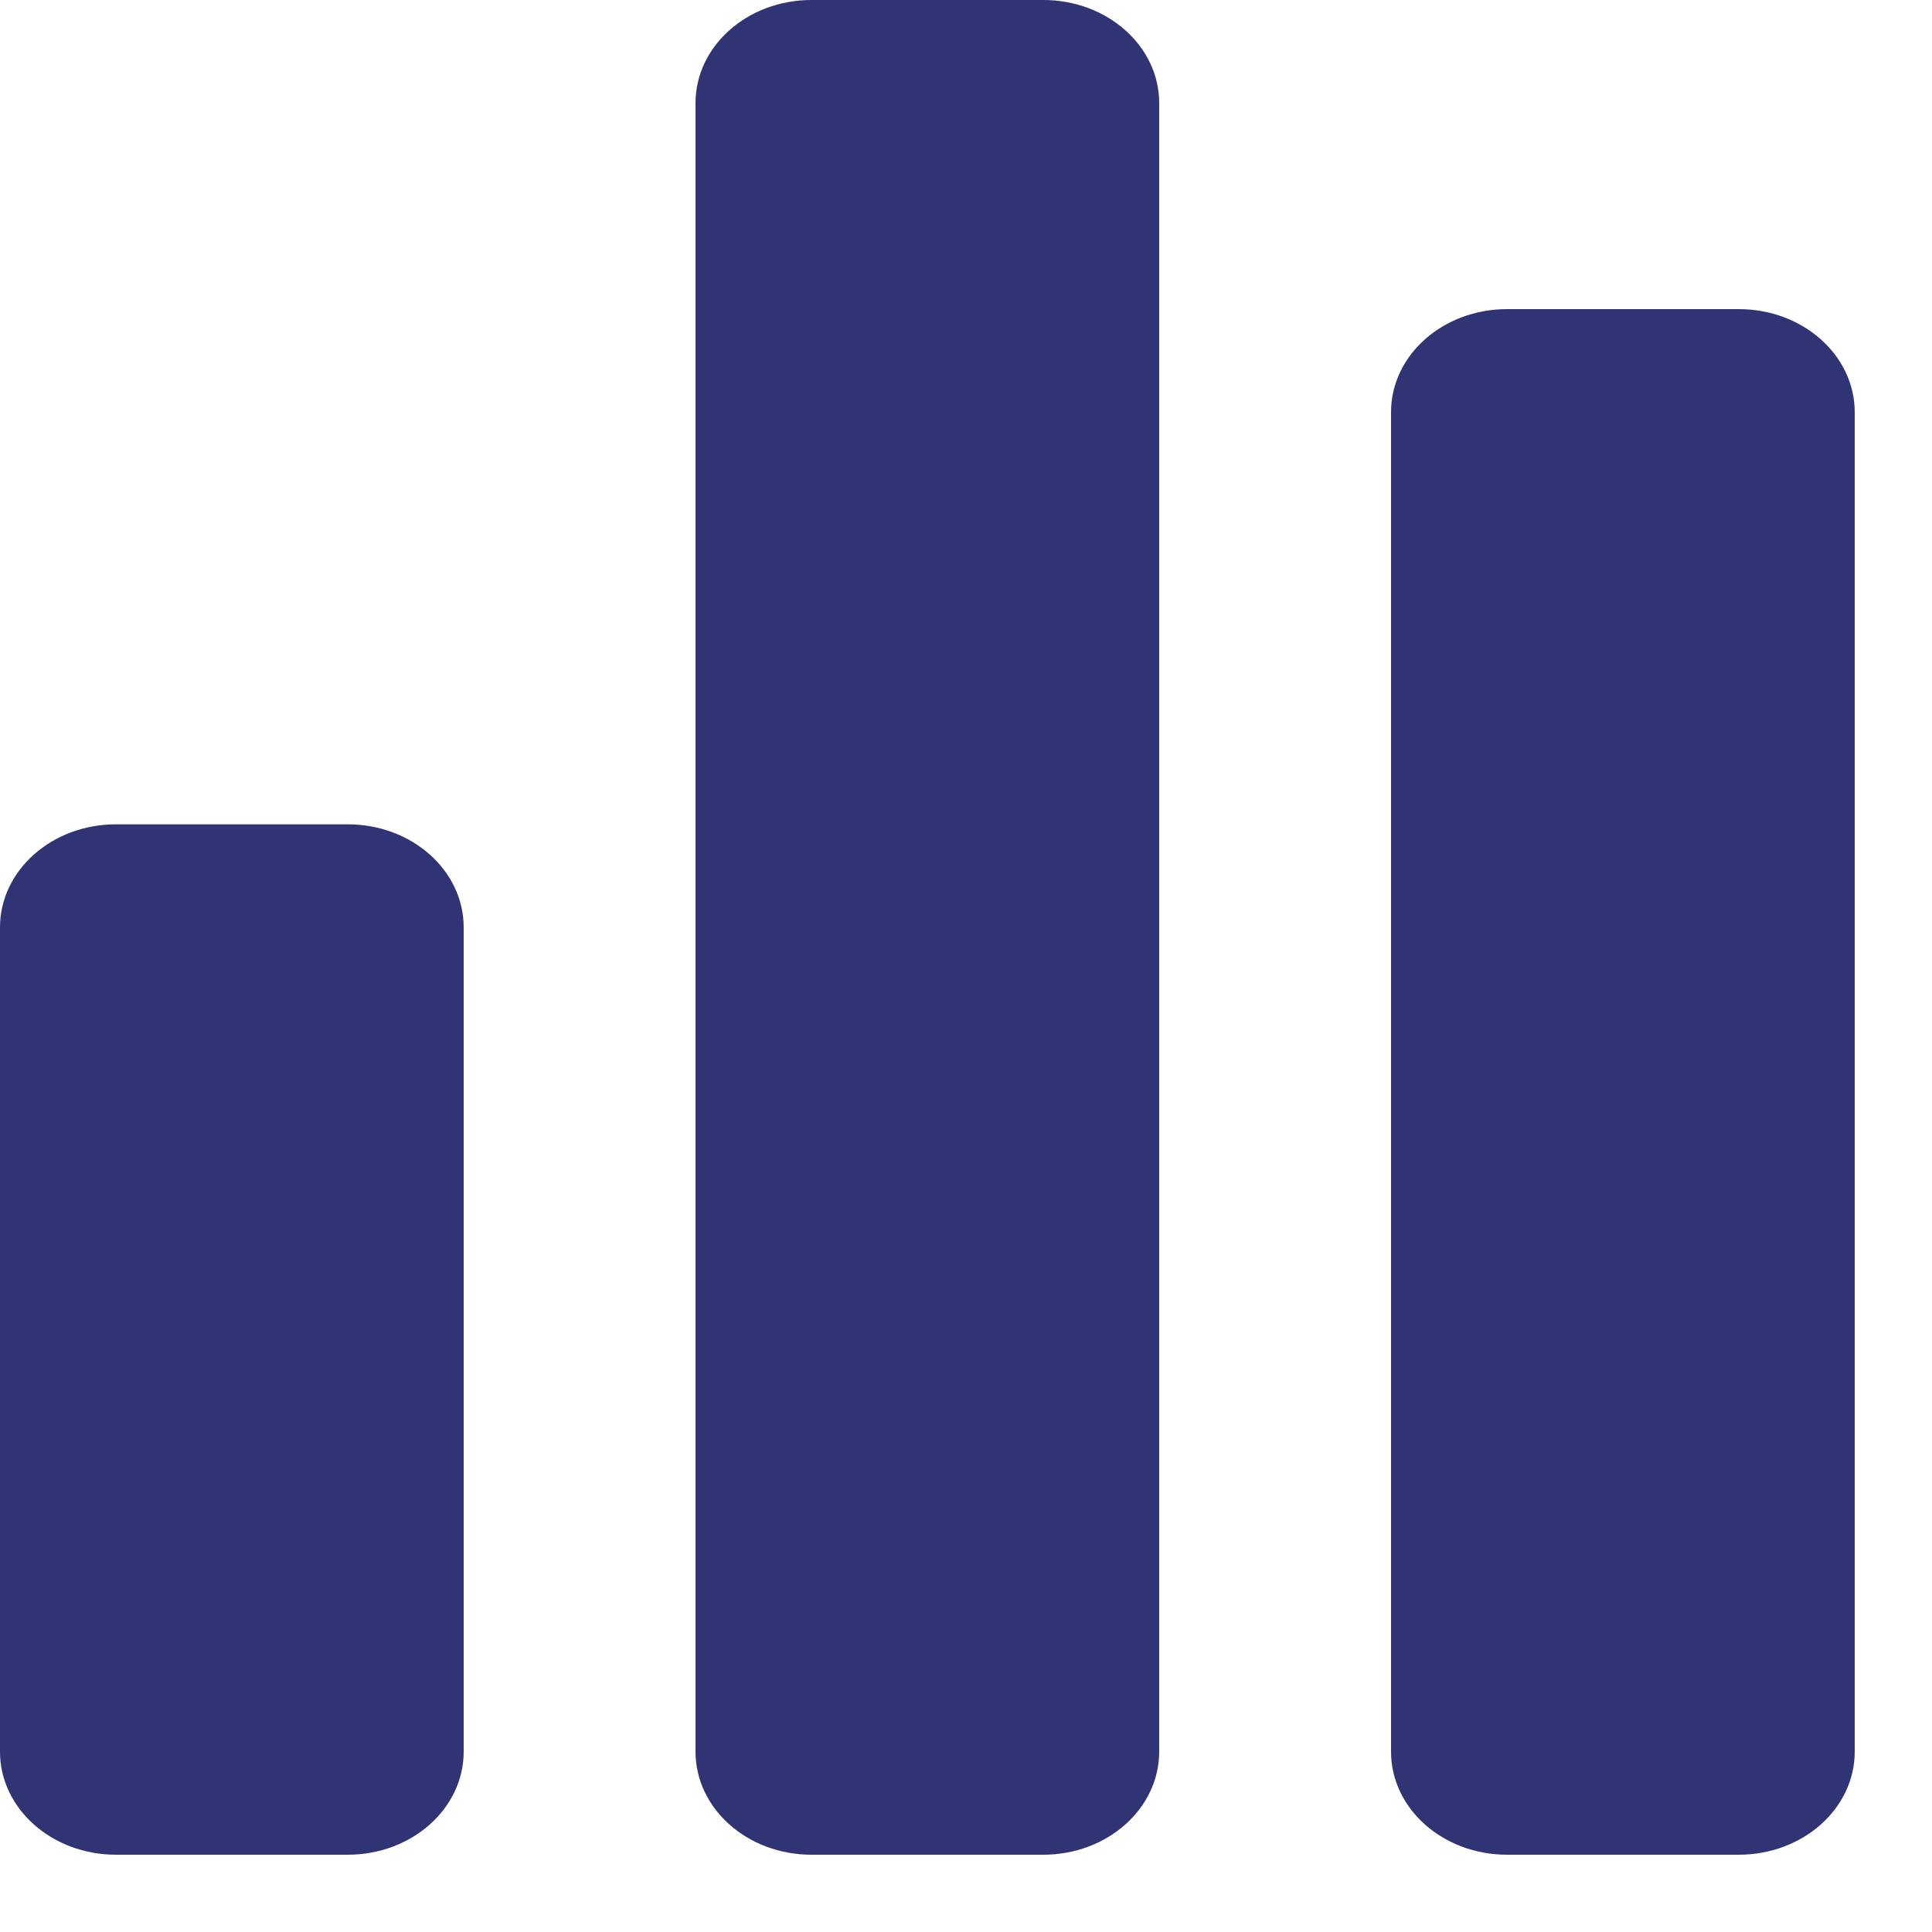 <svg xmlns="http://www.w3.org/2000/svg" width="15" height="15" viewBox="0 0 15 15"><g><g><path fill="#303475" d="M11.7 2.4c-.497 0-.9.358-.9.8v10.4c0 .442.403.8.9.8h1.8c.497 0 .9-.358.9-.8V3.2c0-.442-.403-.8-.9-.8zM0 13.6c0 .442.403.8.9.8h1.8c.497 0 .9-.358.9-.8V7.2c0-.442-.403-.8-.9-.8H.9c-.497 0-.9.358-.9.8zm5.4 0c0 .442.403.8.9.8h1.8c.497 0 .9-.358.9-.8V.8c0-.442-.403-.8-.9-.8H6.3c-.497 0-.9.358-.9.8z"/></g></g></svg>